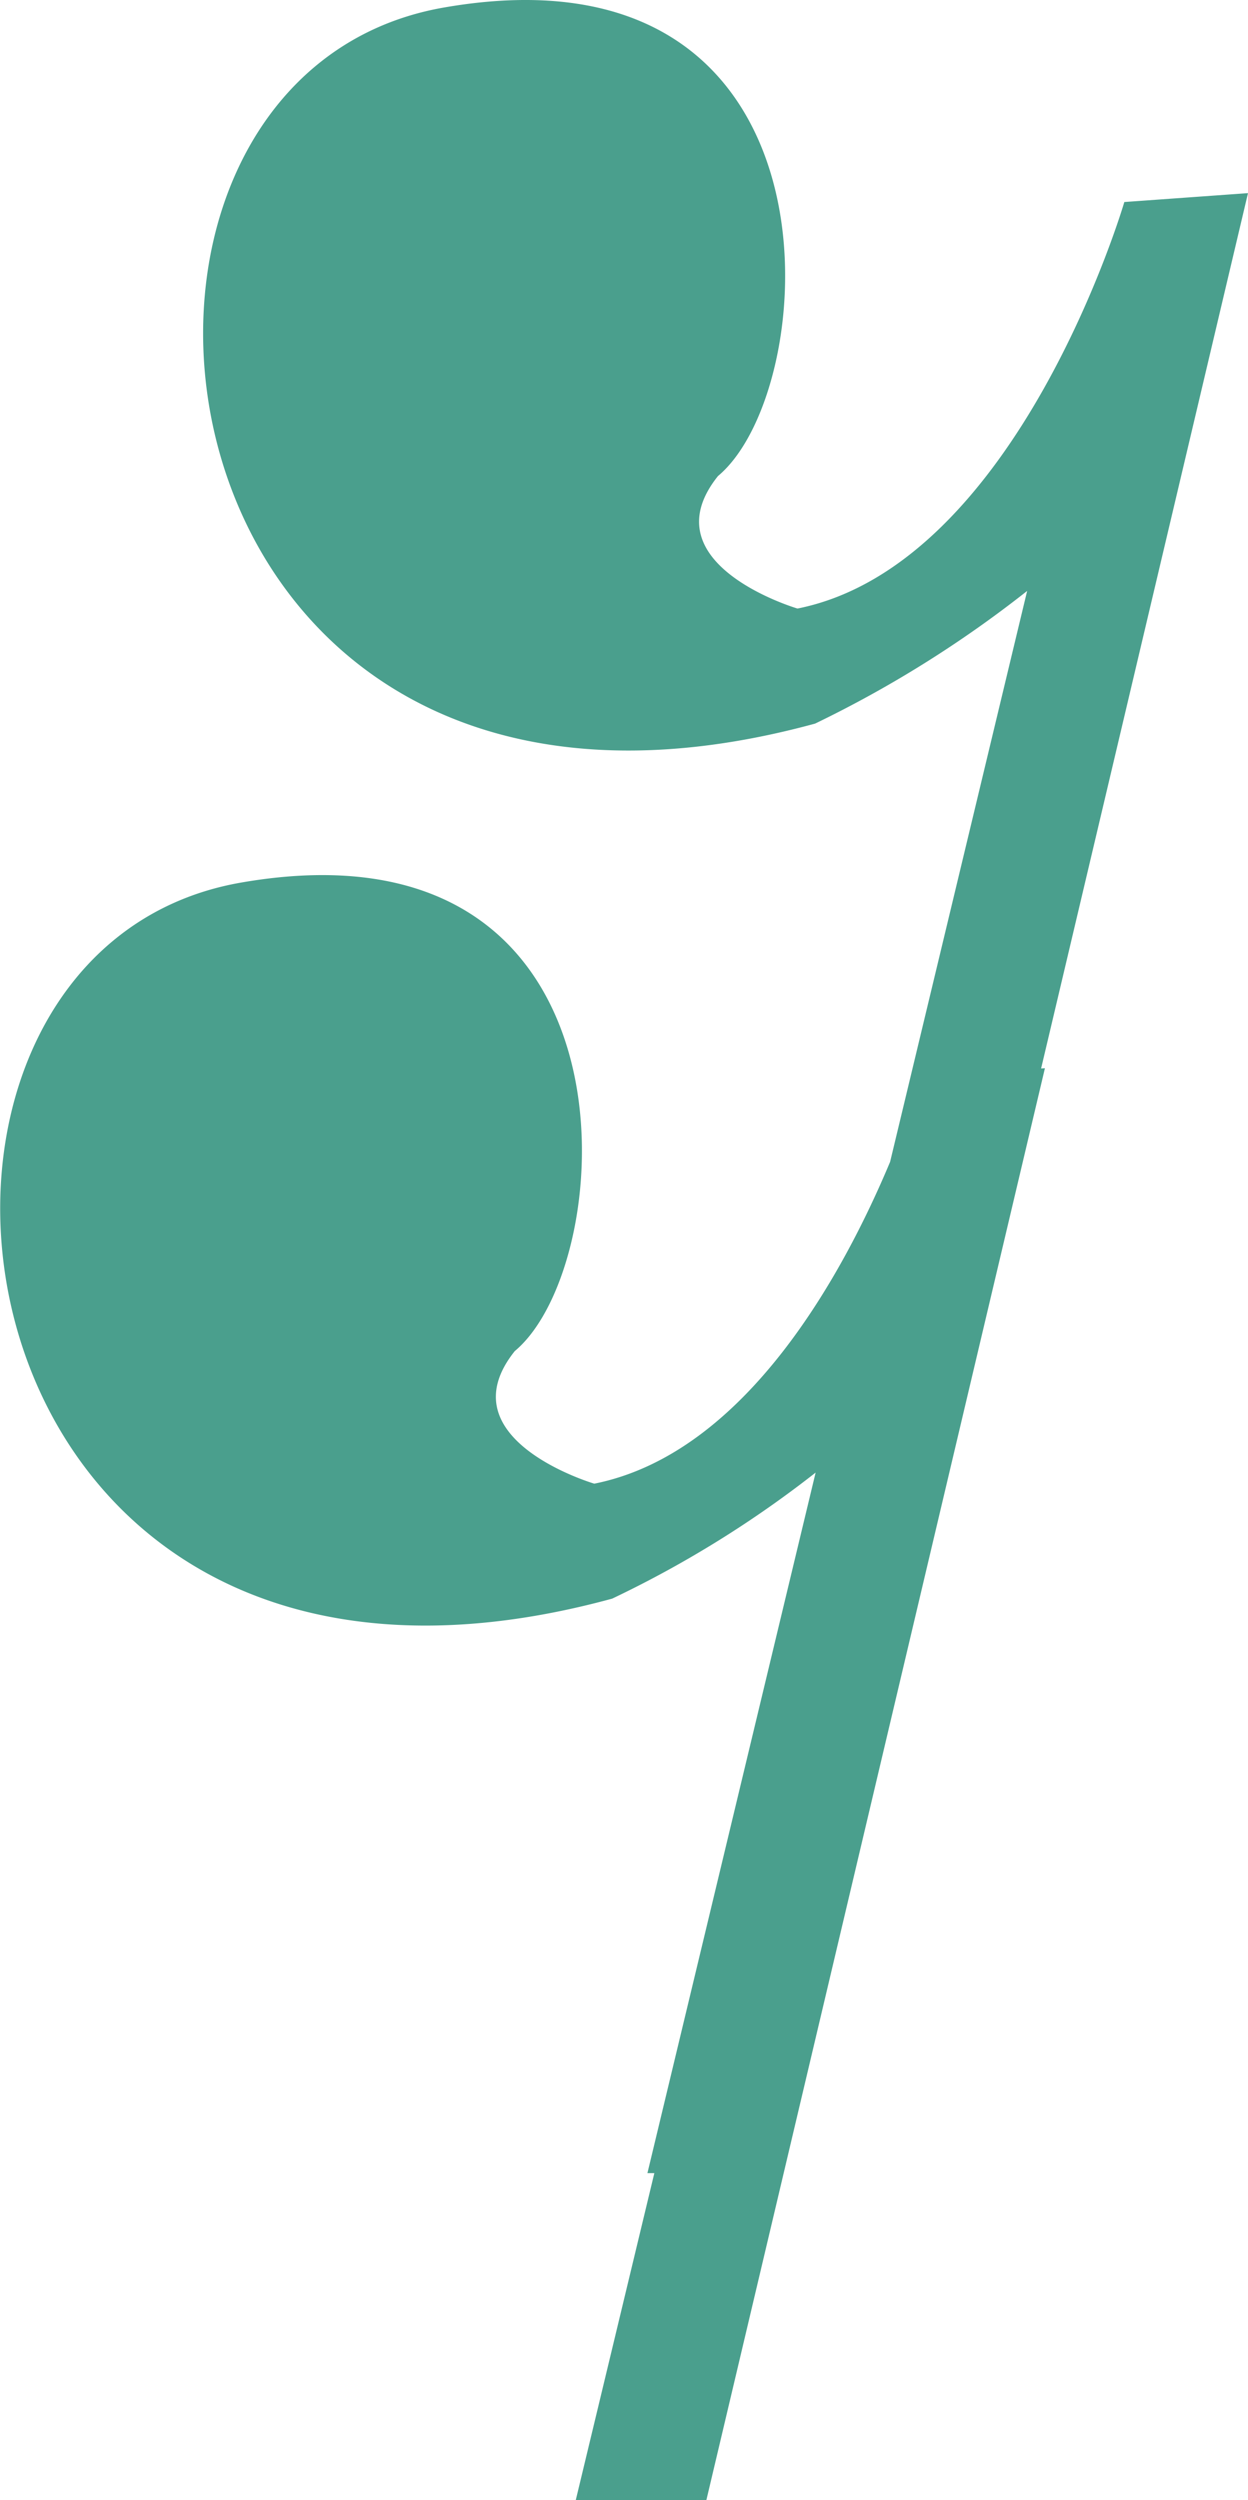 <svg xmlns="http://www.w3.org/2000/svg" width="46.055" height="92.208" viewBox="0 0 46.055 92.208"><defs><style>.a{fill:#4a9f8d;}</style></defs><path class="a" d="M1376.645,621.132l-4.564.328s-3.911,13.364-12.061,14.993c0,0-5.543-1.629-2.934-4.887,3.914-3.262,4.891-19.887-10.107-17.281s-11.41,33.254,13.691,26.411a42.316,42.316,0,0,0,7.825-4.893l-5.057,21.055c-1.7,4.058-5.3,10.749-10.917,11.87,0,0-5.542-1.63-2.934-4.89,3.914-3.259,4.89-19.884-10.1-17.279s-11.412,33.253,13.695,26.409a39.977,39.977,0,0,0,7.507-4.649l-6.207,25.837h.255l-2.9,12.061h4.82l12.494-52.811-.141.01Z" transform="translate(-1330.59 -614.009)"/></svg>